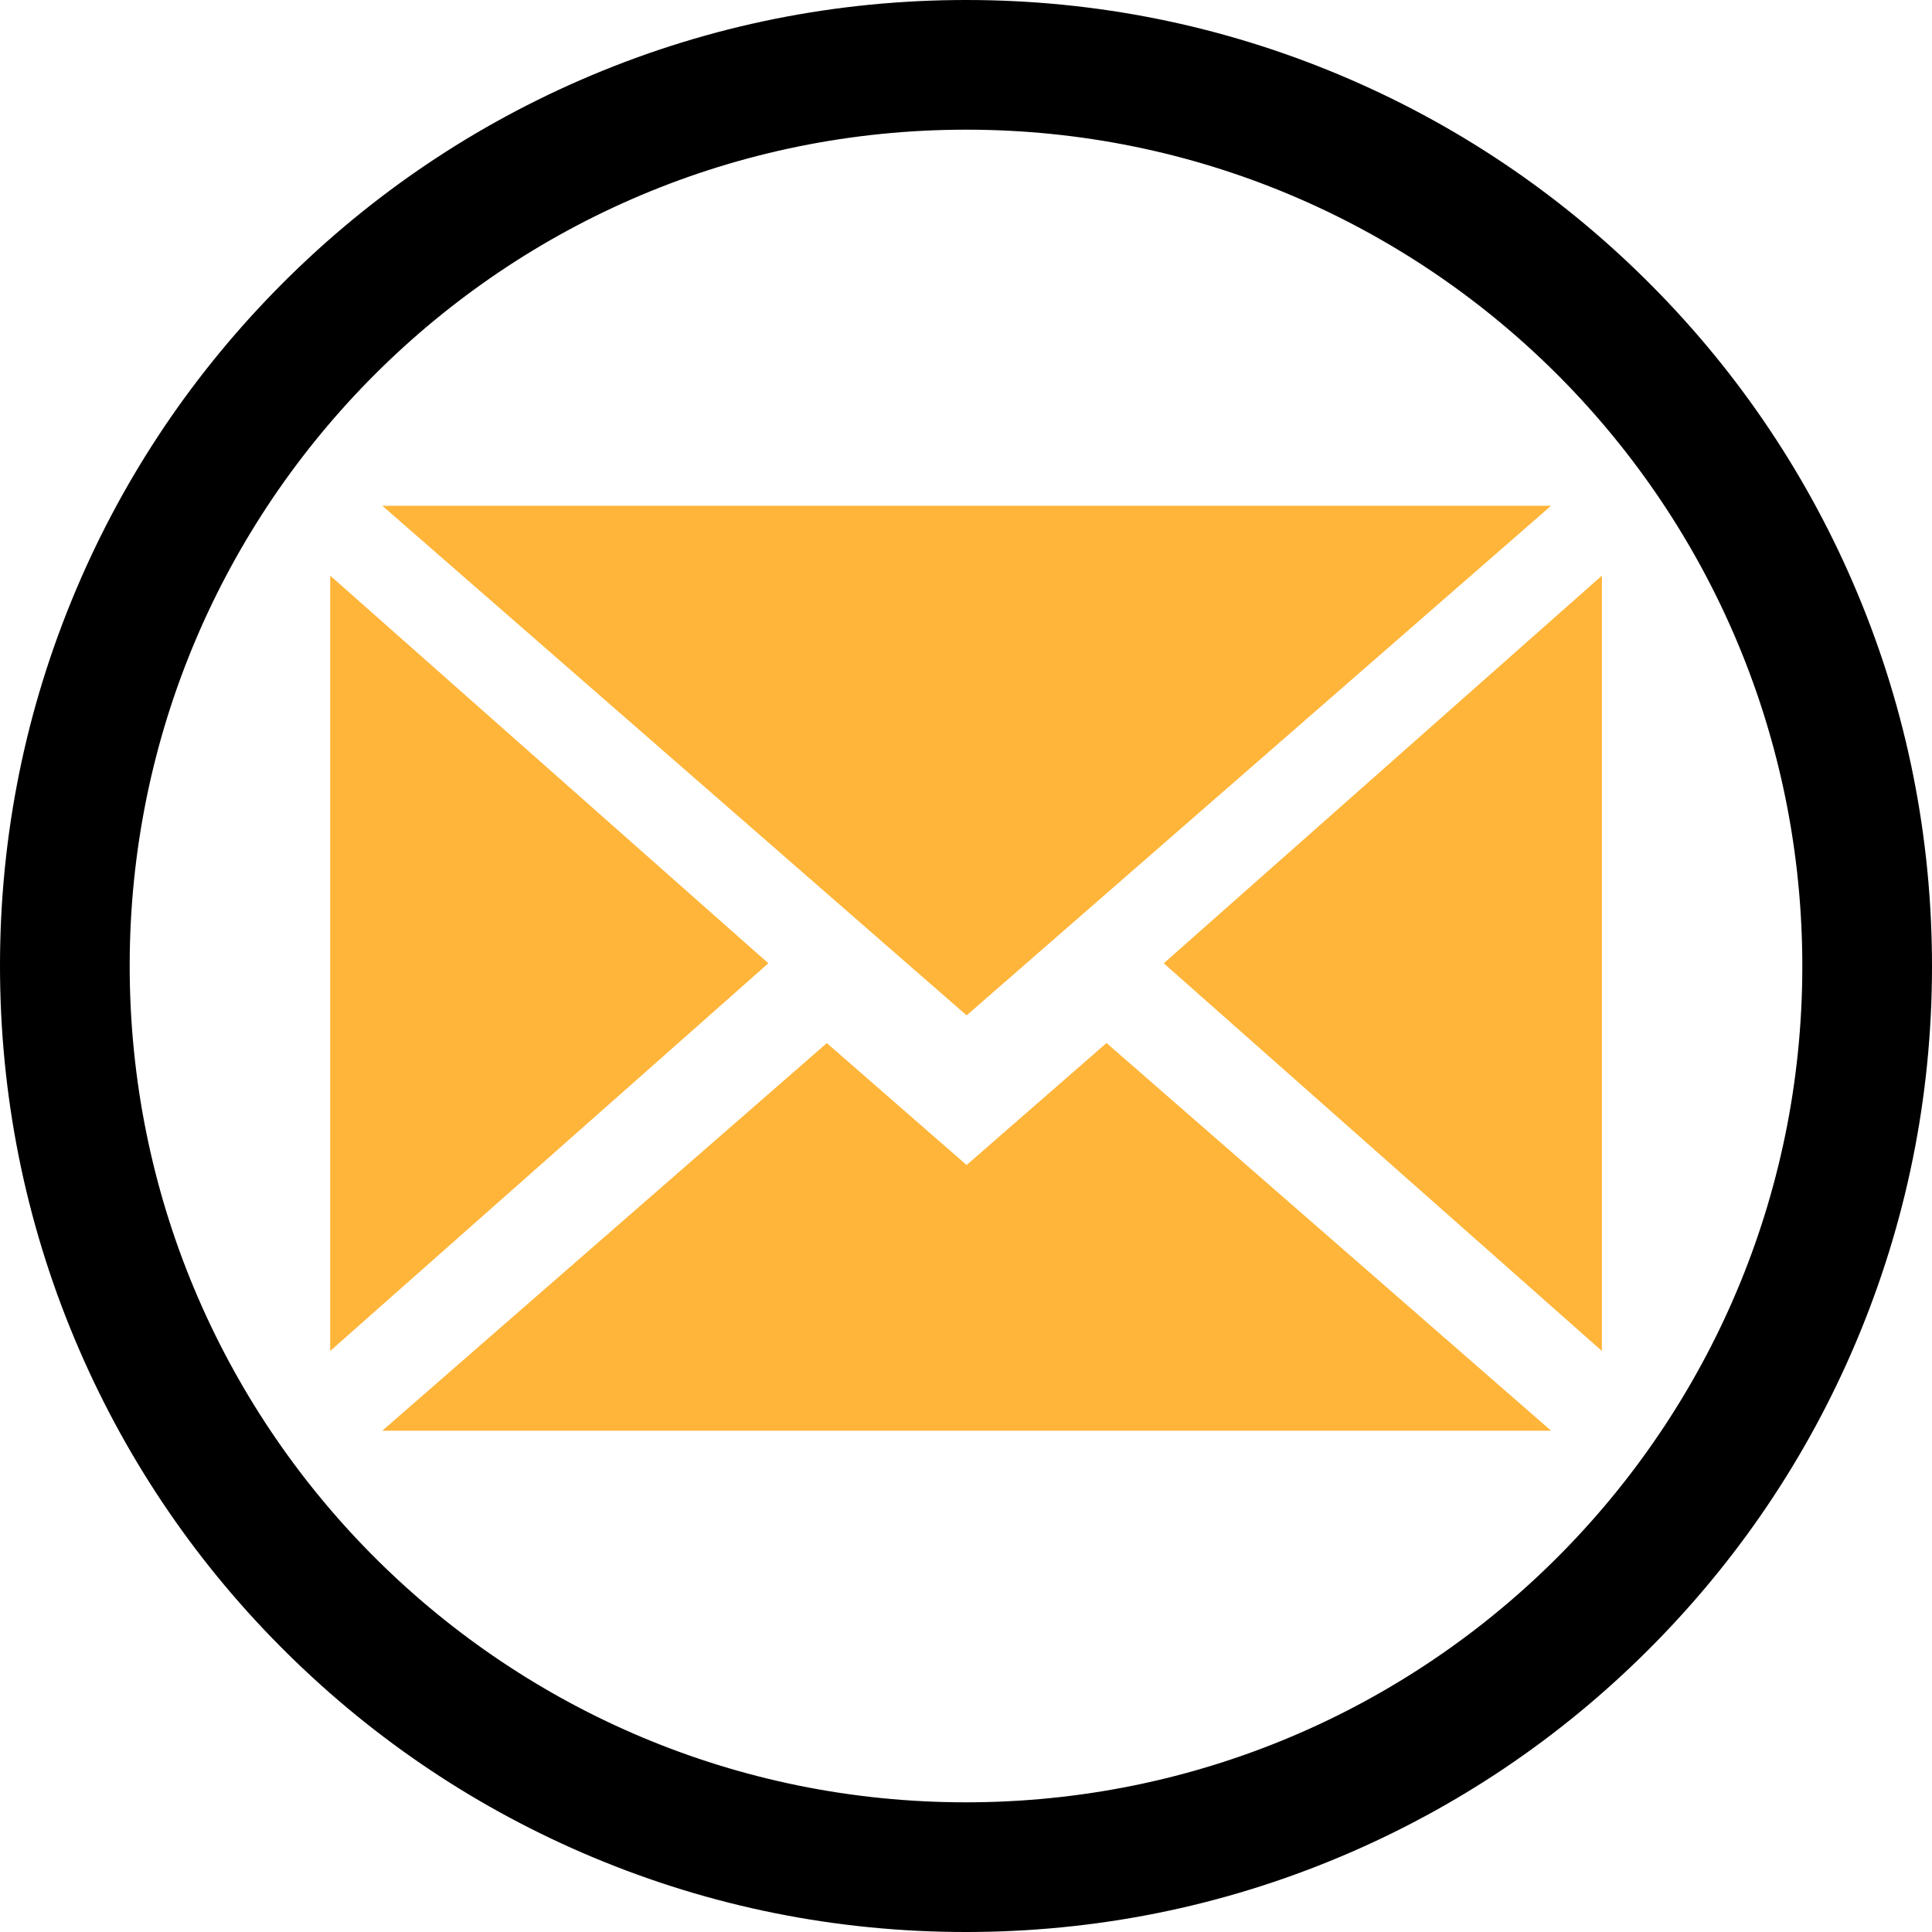 <?xml version="1.0" encoding="iso-8859-1"?>
<!-- Generator: Adobe Illustrator 19.1.1, SVG Export Plug-In . SVG Version: 6.00 Build 0)  -->
<svg version="1.1" id="Layer_1" xmlns="http://www.w3.org/2000/svg" xmlns:xlink="http://www.w3.org/1999/xlink" x="0px" y="0px"
	 viewBox="52 39.889 715.111 715.111" style="enable-background:new 52 39.889 715.111 715.111;" xml:space="preserve">
<g>
	<path d="M409.629,87.889c169.303-0.012,307.5,136.239,309.461,305.98c1.975,170.95-135.009,311.135-305.959,313.11
		c-1.21,0.014-2.441,0.021-3.648,0.021c-169.304,0-307.5-136.241-309.461-305.98C98.046,230.068,235.029,89.885,405.98,87.91
		C407.19,87.896,408.422,87.889,409.629,87.889 M409.652,39.889h-0.026c-1.387,0-2.806,0.008-4.201,0.024
		c-48.244,0.557-94.963,10.558-138.856,29.724c-42.373,18.502-80.306,44.716-112.746,77.915s-57.771,71.727-75.29,114.516
		c-18.147,44.324-27.066,91.261-26.509,139.508c0.553,47.902,10.42,94.314,29.326,137.946c18.251,42.121,44.129,79.9,76.915,112.288
		c32.768,32.37,70.839,57.777,113.157,75.519c43.802,18.361,90.251,27.673,138.061,27.673c1.391,0,2.809-0.009,4.203-0.024
		c48.245-0.558,94.964-10.559,138.856-29.725c42.372-18.502,80.306-44.716,112.746-77.915
		c32.439-33.198,57.771-71.729,75.29-114.517c18.146-44.323,27.064-91.261,26.509-139.505
		c-0.554-47.901-10.42-94.312-29.324-137.943c-18.25-42.121-44.126-79.899-76.909-112.288
		c-32.766-32.371-70.835-57.78-113.149-75.521C503.904,49.2,457.457,39.889,409.652,39.889L409.652,39.889z"/>
</g>
<polygon style="fill:#FFB53A;" points="482.749,396.444 644.927,252.951 644.927,539.936 "/>
<polygon style="fill:#FFB53A;" points="336.398,396.444 174.22,252.951 174.22,539.936 "/>
<polygon style="fill:#FFB53A;" points="193.493,227.087 626.122,227.087 409.782,415.721 "/>
<polygon style="fill:#FFB53A;" points="409.781,471.109 358.041,425.984 193.493,569.458 626.122,569.458 461.573,425.949 "/>
</svg>
